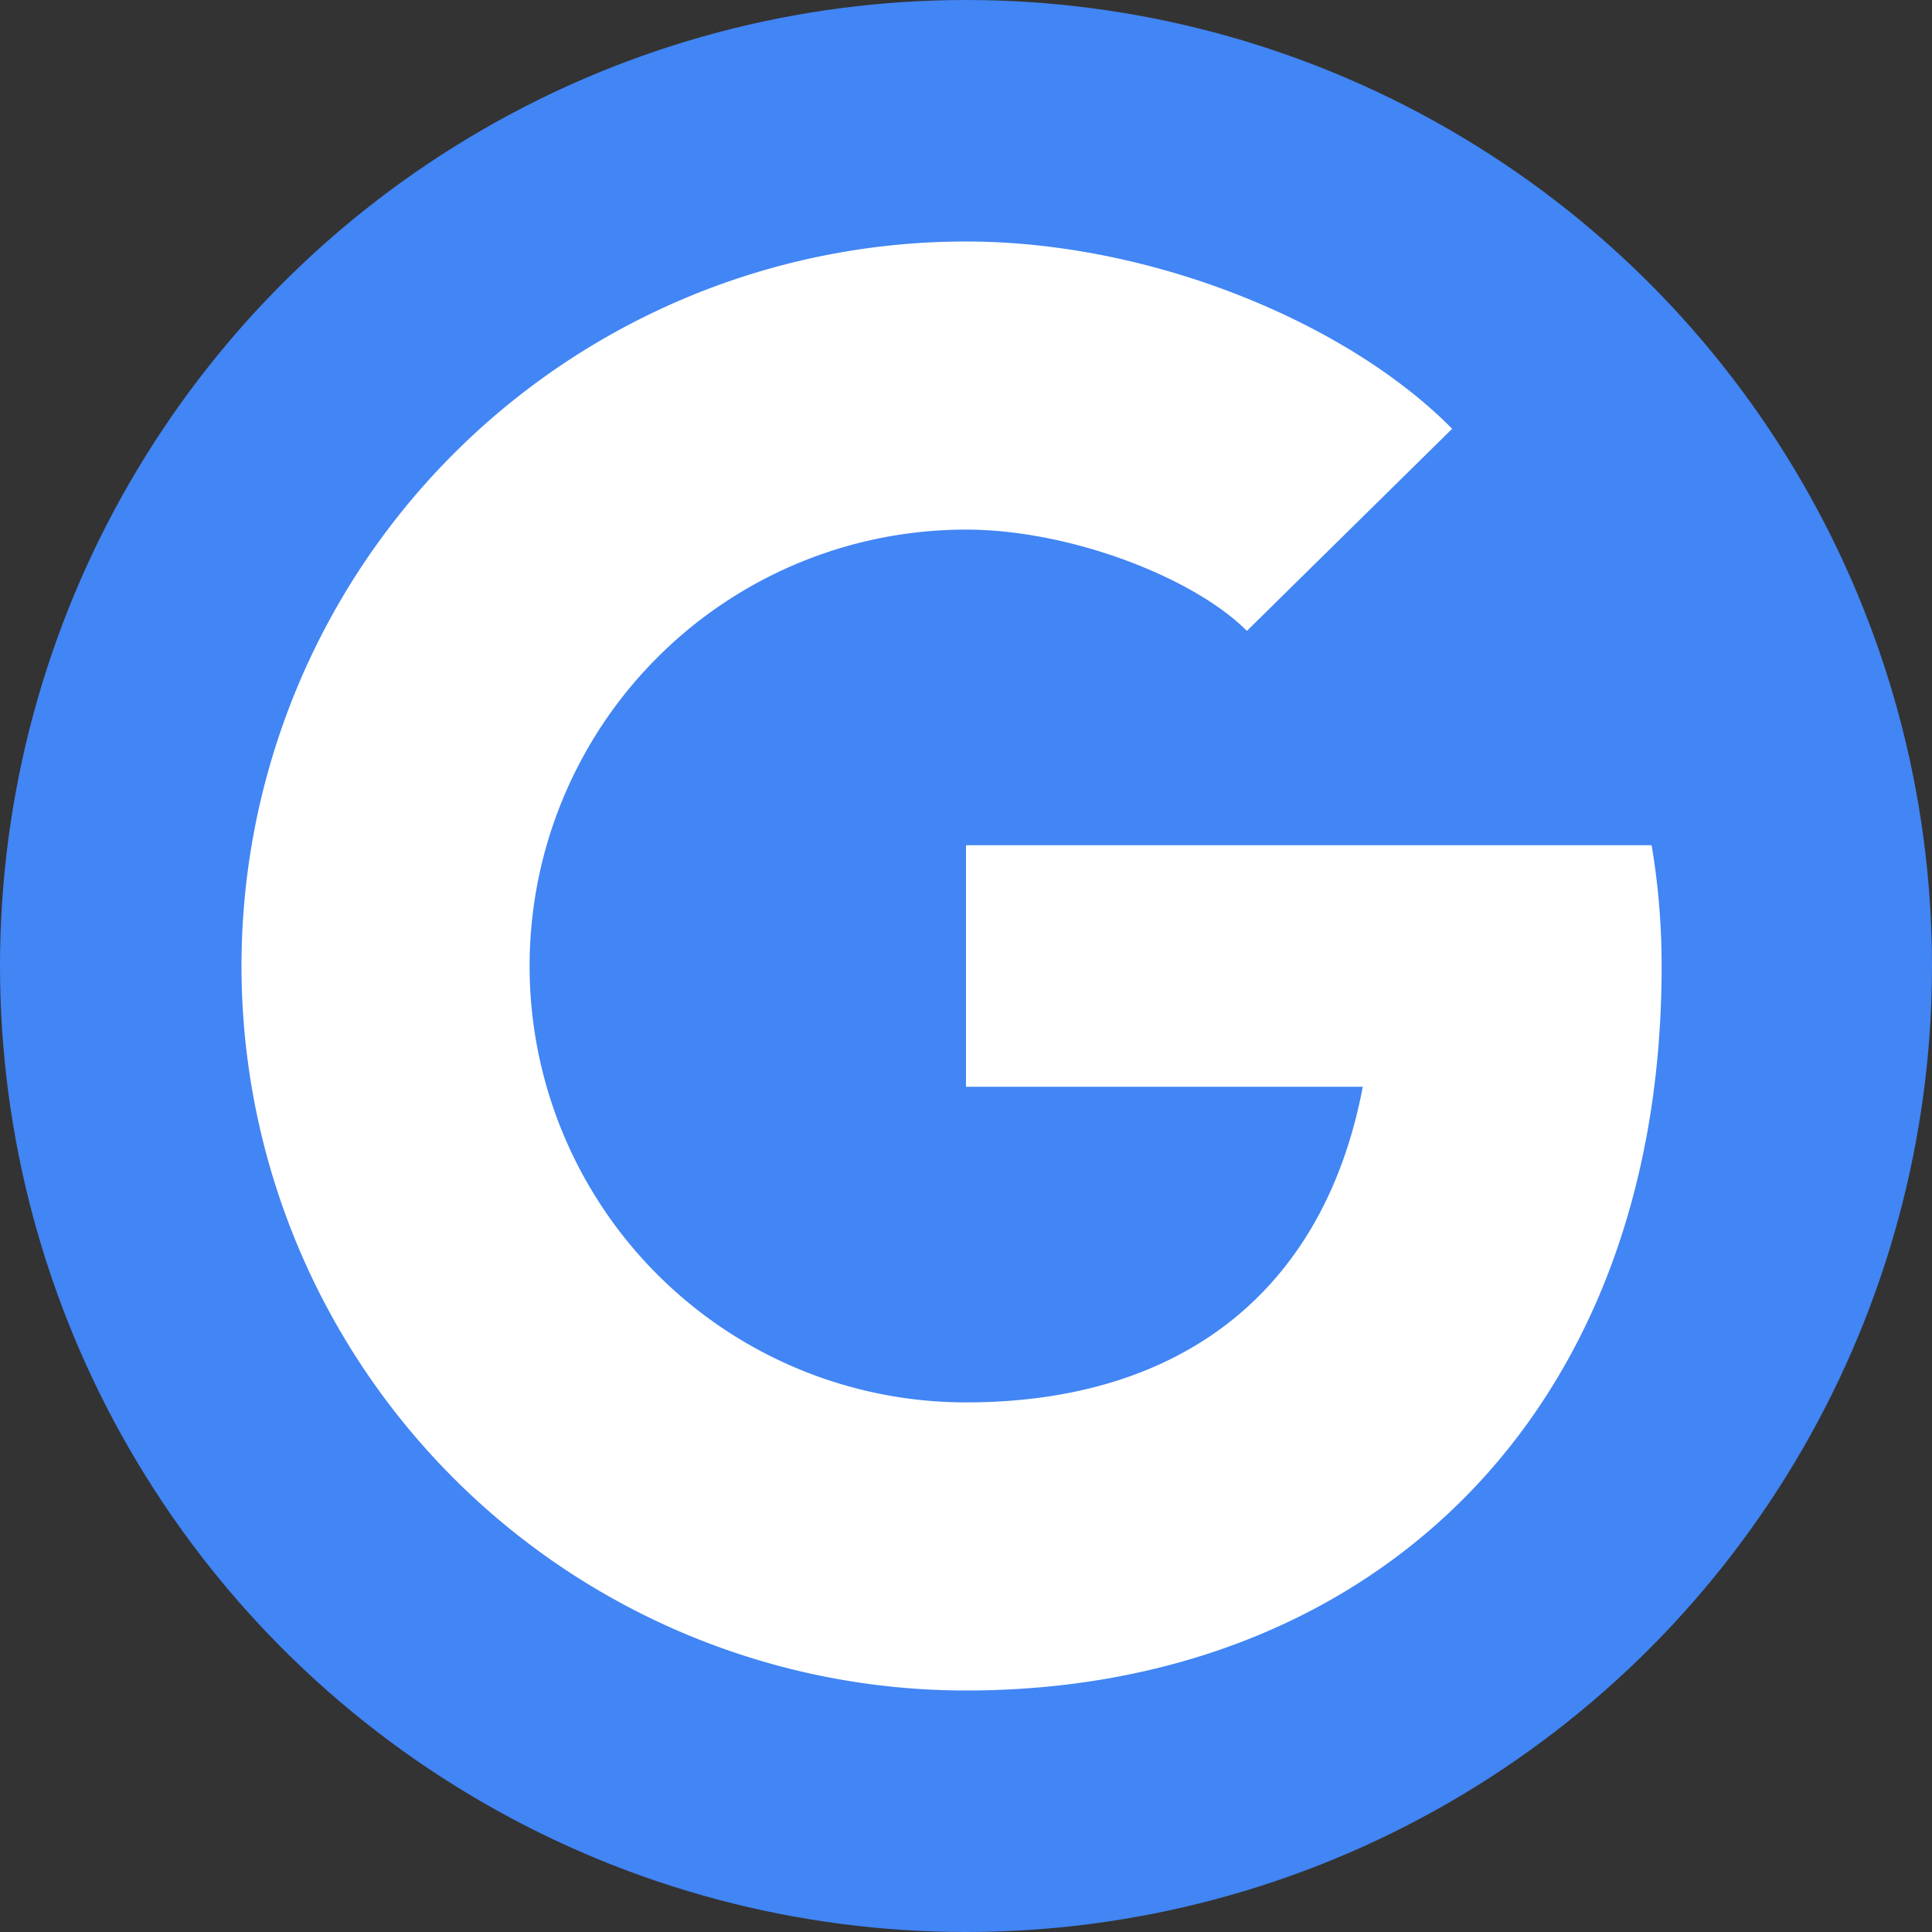 <?xml version="1.0" encoding="UTF-8"?><svg xmlns="http://www.w3.org/2000/svg" width="16" height="16" viewBox="0 0 16 16"><rect x="0" y="0" width="16" height="16" fill="#333333" stroke="none"/><g fill="none" fill-rule="evenodd"><circle cx="8" cy="8" r="8" fill="#4285F4"/><path fill="#FFF" fill-rule="nonzero" d="M13.761 8c0 3.757-2.447 6-5.761 6A6 6 0 1 1 8 2c1.55 0 3.17.682 4.026 1.551l-1.7 1.674C9.897 4.791 8.874 4.386 8 4.386a3.614 3.614 0 0 0 0 7.228c1.778 0 2.964-.917 3.286-2.614H8V7h5.678c.055.325.083.66.083 1z"/></g></svg>